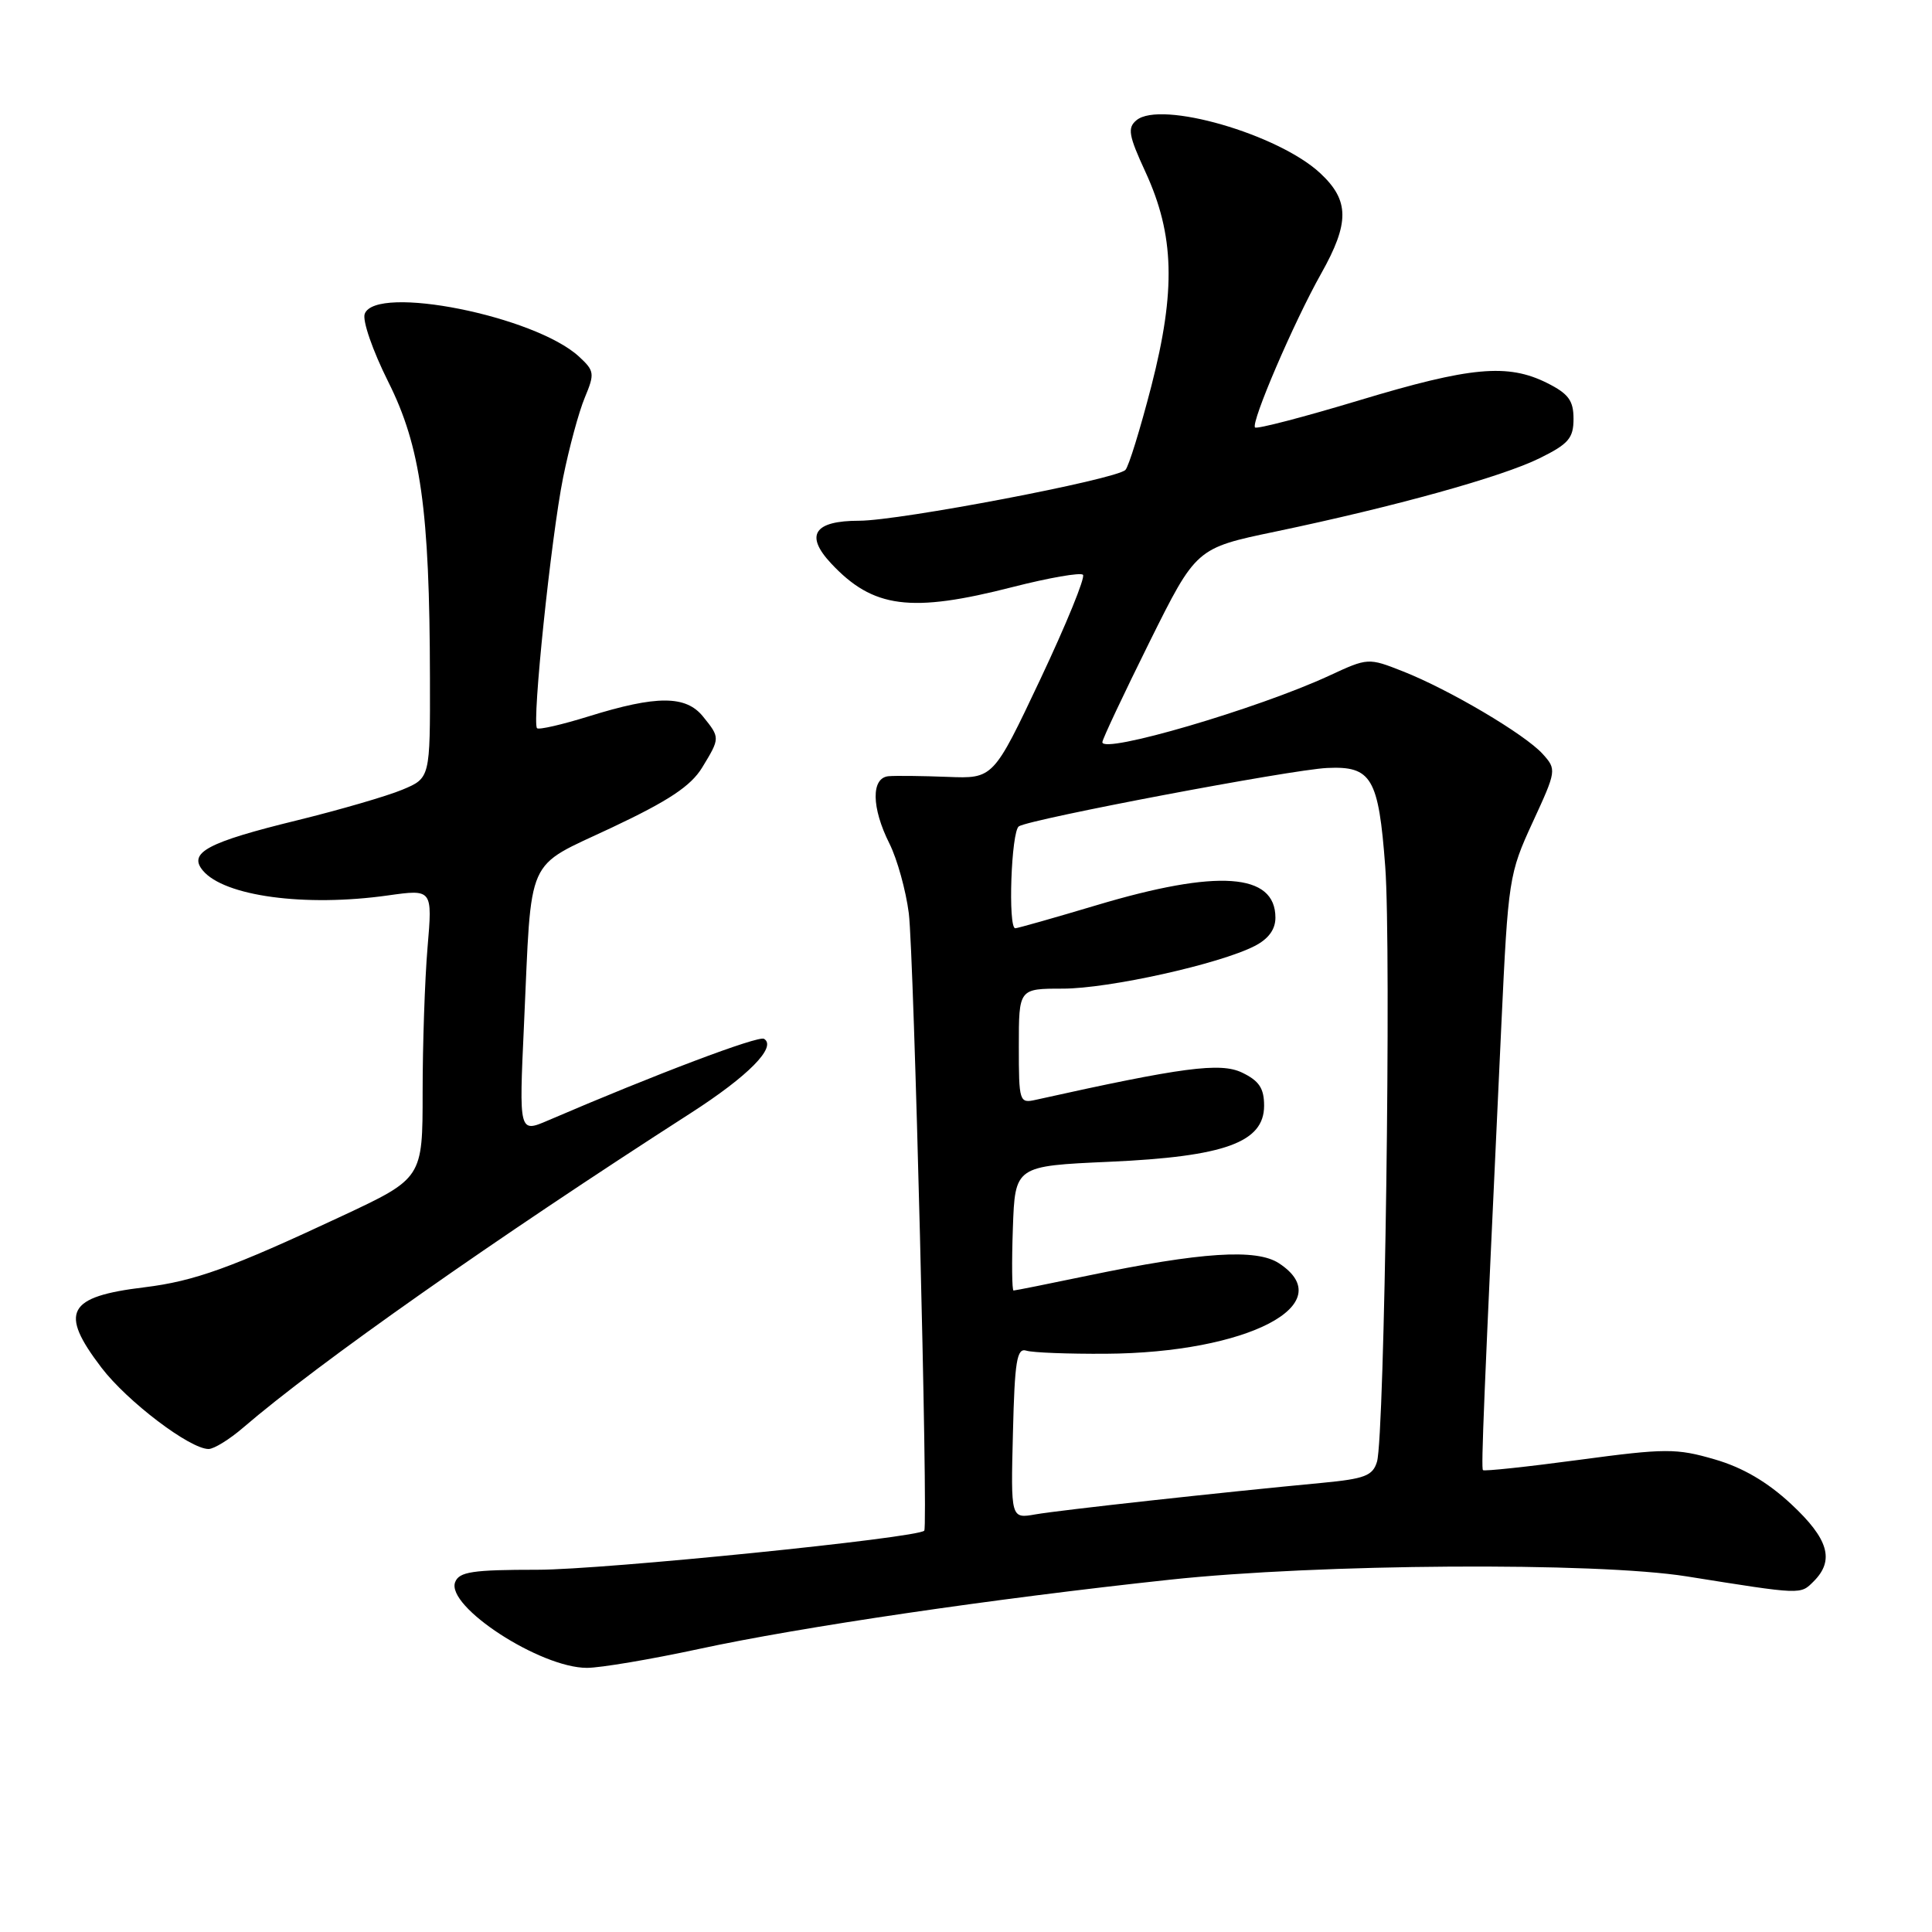 <?xml version="1.0" encoding="UTF-8" standalone="no"?>
<!DOCTYPE svg PUBLIC "-//W3C//DTD SVG 1.1//EN" "http://www.w3.org/Graphics/SVG/1.1/DTD/svg11.dtd" >
<svg xmlns="http://www.w3.org/2000/svg" xmlns:xlink="http://www.w3.org/1999/xlink" version="1.1" viewBox="0 0 256 256">
 <g >
 <path fill="currentColor"
d=" M 92.60 218.50 C 106.05 215.59 131.53 211.84 155.00 209.32 C 174.75 207.20 211.44 206.96 223.50 208.88 C 238.87 211.33 238.54 211.31 240.32 209.54 C 243.12 206.74 242.30 203.92 237.34 199.30 C 234.18 196.36 230.92 194.45 227.19 193.37 C 222.13 191.90 220.70 191.90 209.23 193.44 C 202.38 194.36 196.65 194.97 196.50 194.80 C 196.24 194.52 196.58 186.21 198.94 135.73 C 199.84 116.48 199.95 115.76 203.08 108.97 C 206.25 102.10 206.27 101.96 204.41 99.90 C 202.06 97.30 192.04 91.38 185.90 88.96 C 181.31 87.15 181.26 87.15 176.15 89.52 C 166.68 93.91 145.93 99.99 146.07 98.33 C 146.11 97.87 148.93 91.90 152.32 85.06 C 158.50 72.63 158.50 72.63 169.00 70.44 C 184.81 67.13 198.97 63.20 204.00 60.72 C 207.84 58.83 208.50 58.06 208.50 55.50 C 208.50 53.07 207.83 52.17 205.00 50.75 C 199.77 48.14 194.87 48.59 180.12 53.04 C 172.76 55.26 166.55 56.88 166.30 56.64 C 165.71 56.04 171.44 42.68 175.05 36.27 C 178.84 29.53 178.82 26.57 174.95 22.96 C 169.41 17.78 153.79 13.27 150.59 15.93 C 149.37 16.94 149.54 17.94 151.79 22.81 C 155.62 31.14 155.82 38.47 152.56 51.16 C 151.09 56.85 149.55 61.85 149.12 62.27 C 147.87 63.53 119.18 69.00 113.85 69.00 C 107.87 69.00 106.62 70.90 110.12 74.65 C 115.68 80.60 120.66 81.25 134.20 77.78 C 138.98 76.56 143.16 75.83 143.50 76.16 C 143.83 76.50 141.29 82.71 137.86 89.98 C 131.62 103.18 131.62 103.18 125.56 102.94 C 122.23 102.81 118.71 102.77 117.75 102.85 C 115.41 103.05 115.46 107.01 117.86 111.79 C 118.88 113.83 120.03 117.97 120.42 121.00 C 121.10 126.32 123.00 202.18 122.47 202.82 C 121.66 203.78 79.93 208.00 71.23 208.00 C 62.60 208.00 60.84 208.27 60.31 209.64 C 59.07 212.86 71.58 221.00 77.77 221.00 C 79.56 221.00 86.24 219.87 92.60 218.50 Z  M 32.22 189.17 C 42.15 180.63 65.52 164.20 91.51 147.50 C 99.15 142.59 102.97 138.72 101.24 137.65 C 100.50 137.19 86.82 142.36 72.63 148.46 C 68.77 150.12 68.77 150.12 69.43 135.81 C 70.48 112.89 69.47 115.14 81.09 109.65 C 88.62 106.10 91.54 104.15 93.03 101.72 C 95.43 97.78 95.43 97.76 93.15 94.94 C 90.88 92.13 87.00 92.12 78.01 94.92 C 74.47 96.02 71.39 96.73 71.16 96.49 C 70.46 95.80 73.03 71.17 74.61 63.30 C 75.41 59.34 76.70 54.56 77.49 52.68 C 78.82 49.49 78.77 49.14 76.71 47.24 C 70.85 41.87 49.83 37.67 48.33 41.58 C 47.99 42.46 49.38 46.46 51.44 50.58 C 55.75 59.17 56.93 67.55 56.97 89.80 C 57.00 103.10 57.00 103.10 53.31 104.64 C 51.28 105.49 45.01 107.31 39.36 108.70 C 27.51 111.60 24.91 112.98 26.87 115.34 C 29.70 118.75 40.41 120.20 51.40 118.65 C 57.31 117.82 57.31 117.82 56.65 125.56 C 56.29 129.82 56.00 138.44 56.00 144.72 C 56.00 156.13 56.00 156.13 45.25 161.16 C 30.60 168.02 25.77 169.76 19.16 170.57 C 8.89 171.81 7.80 173.83 13.45 181.23 C 16.87 185.71 25.16 192.00 27.64 192.00 C 28.35 192.00 30.41 190.73 32.22 189.17 Z  M 134.22 189.87 C 134.45 180.30 134.74 178.57 136.00 178.97 C 136.82 179.23 141.55 179.41 146.50 179.38 C 165.33 179.27 177.73 172.80 169.47 167.39 C 166.48 165.43 159.20 165.90 144.09 169.04 C 138.92 170.12 134.51 171.00 134.30 171.00 C 134.09 171.00 134.05 167.29 134.21 162.75 C 134.50 154.50 134.50 154.50 147.02 153.94 C 162.28 153.26 167.50 151.37 167.50 146.51 C 167.50 144.20 166.84 143.21 164.57 142.12 C 161.70 140.75 156.68 141.41 137.25 145.73 C 135.07 146.22 135.00 146.00 135.00 138.62 C 135.00 131.00 135.00 131.00 140.81 131.00 C 146.91 131.00 161.57 127.75 166.25 125.35 C 168.07 124.42 169.00 123.16 169.00 121.60 C 169.00 115.67 161.36 115.14 145.28 119.95 C 139.66 121.63 134.82 123.00 134.53 123.00 C 133.54 123.00 133.99 110.12 135.01 109.49 C 136.61 108.51 171.03 101.99 175.85 101.76 C 181.74 101.48 182.67 103.05 183.55 114.82 C 184.37 125.69 183.47 190.30 182.46 193.68 C 181.90 195.55 180.84 195.95 175.15 196.49 C 161.89 197.74 140.42 200.10 137.22 200.66 C 133.93 201.24 133.93 201.24 134.22 189.87 Z "/>
</g>
</svg>